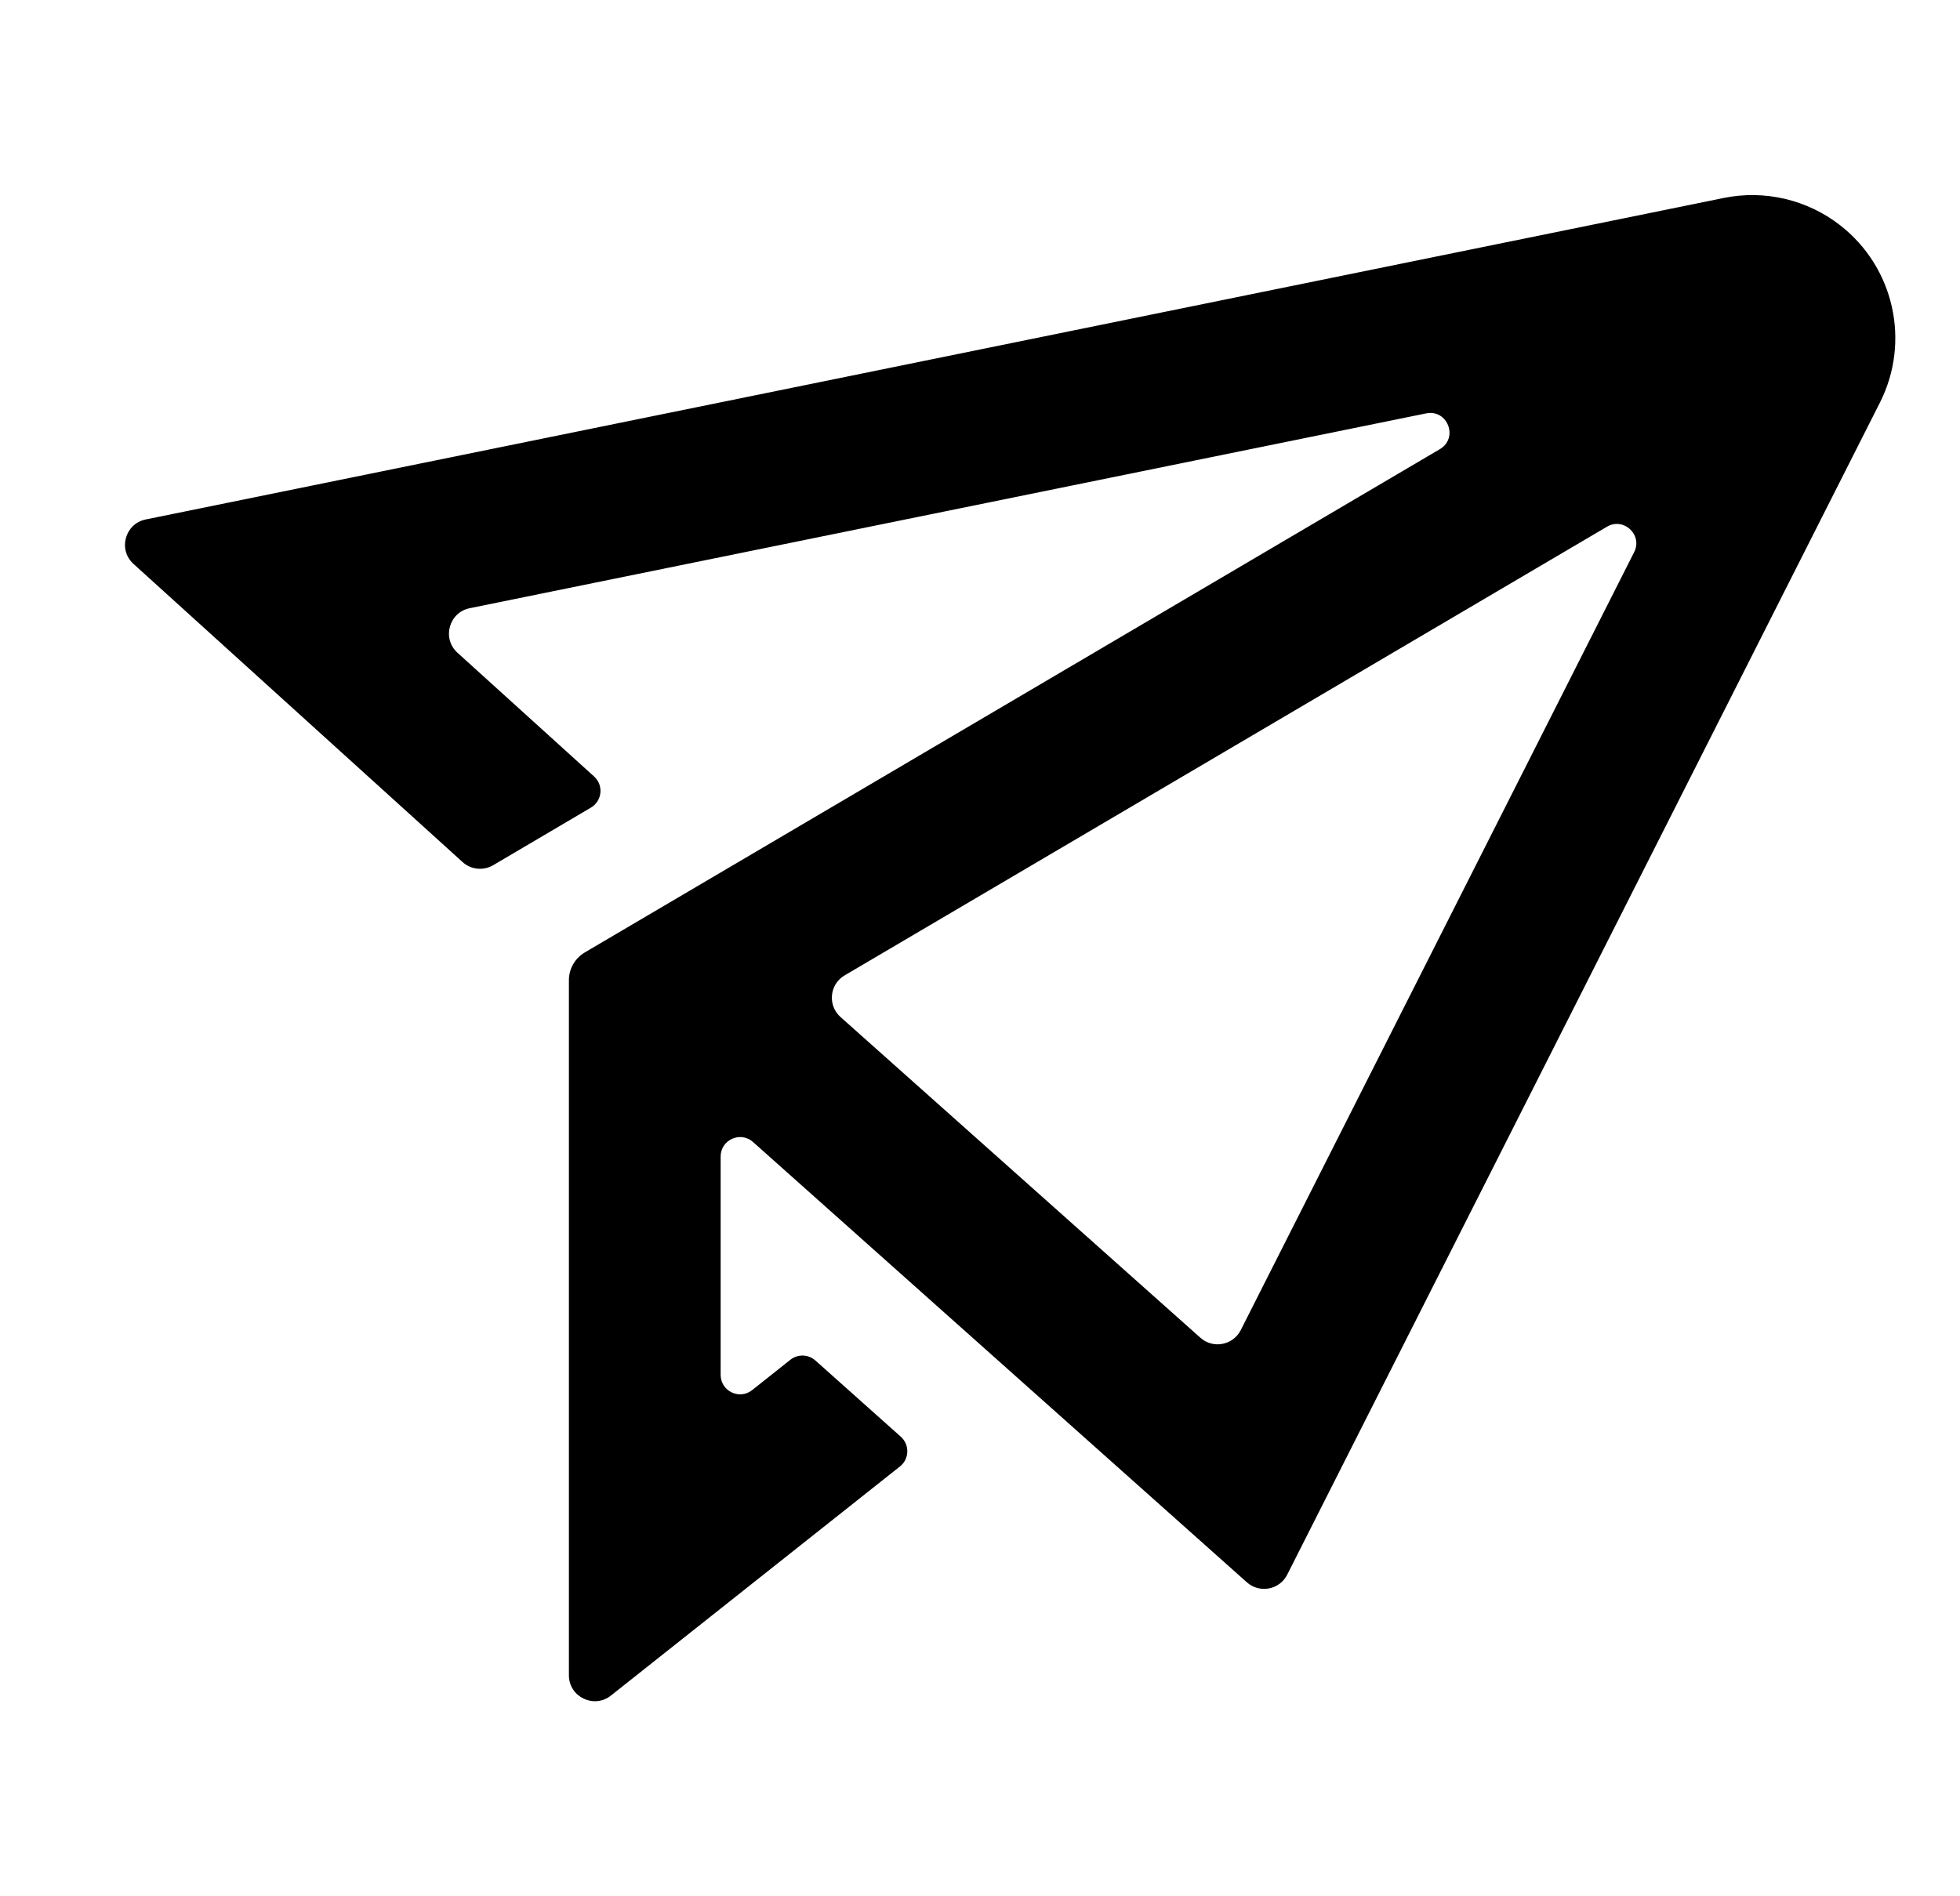 <svg width="31" height="30" viewBox="0 0 31 30" xmlns="http://www.w3.org/2000/svg">
<path d="M19.721 25.033C19.922 25.212 20.238 25.152 20.359 24.912L29.733 6.37C30.222 5.404 29.958 4.227 29.103 3.563C28.582 3.157 27.909 3 27.262 3.132L2.305 8.218C1.976 8.285 1.863 8.697 2.112 8.922L7.317 13.639C7.45 13.759 7.645 13.779 7.8 13.688L9.346 12.777C9.525 12.671 9.55 12.423 9.396 12.284L7.236 10.327C6.987 10.102 7.1 9.689 7.429 9.622L22.556 6.54C22.896 6.471 23.072 6.93 22.773 7.106L9.251 15.067C9.094 15.159 8.998 15.327 8.998 15.508V26.504C8.998 26.846 9.394 27.037 9.662 26.825L14.234 23.2C14.383 23.082 14.39 22.858 14.248 22.73L12.897 21.524C12.785 21.424 12.618 21.419 12.501 21.512L11.896 21.992C11.695 22.152 11.398 22.008 11.398 21.751V18.297C11.398 18.031 11.712 17.891 11.91 18.067L19.721 25.033ZM25.416 8.333C25.681 8.177 25.985 8.463 25.846 8.736L19.624 21.043C19.502 21.283 19.186 21.343 18.986 21.164L13.294 16.09C13.087 15.905 13.119 15.572 13.359 15.431L25.416 8.333Z" fill="black"/>
</svg>
